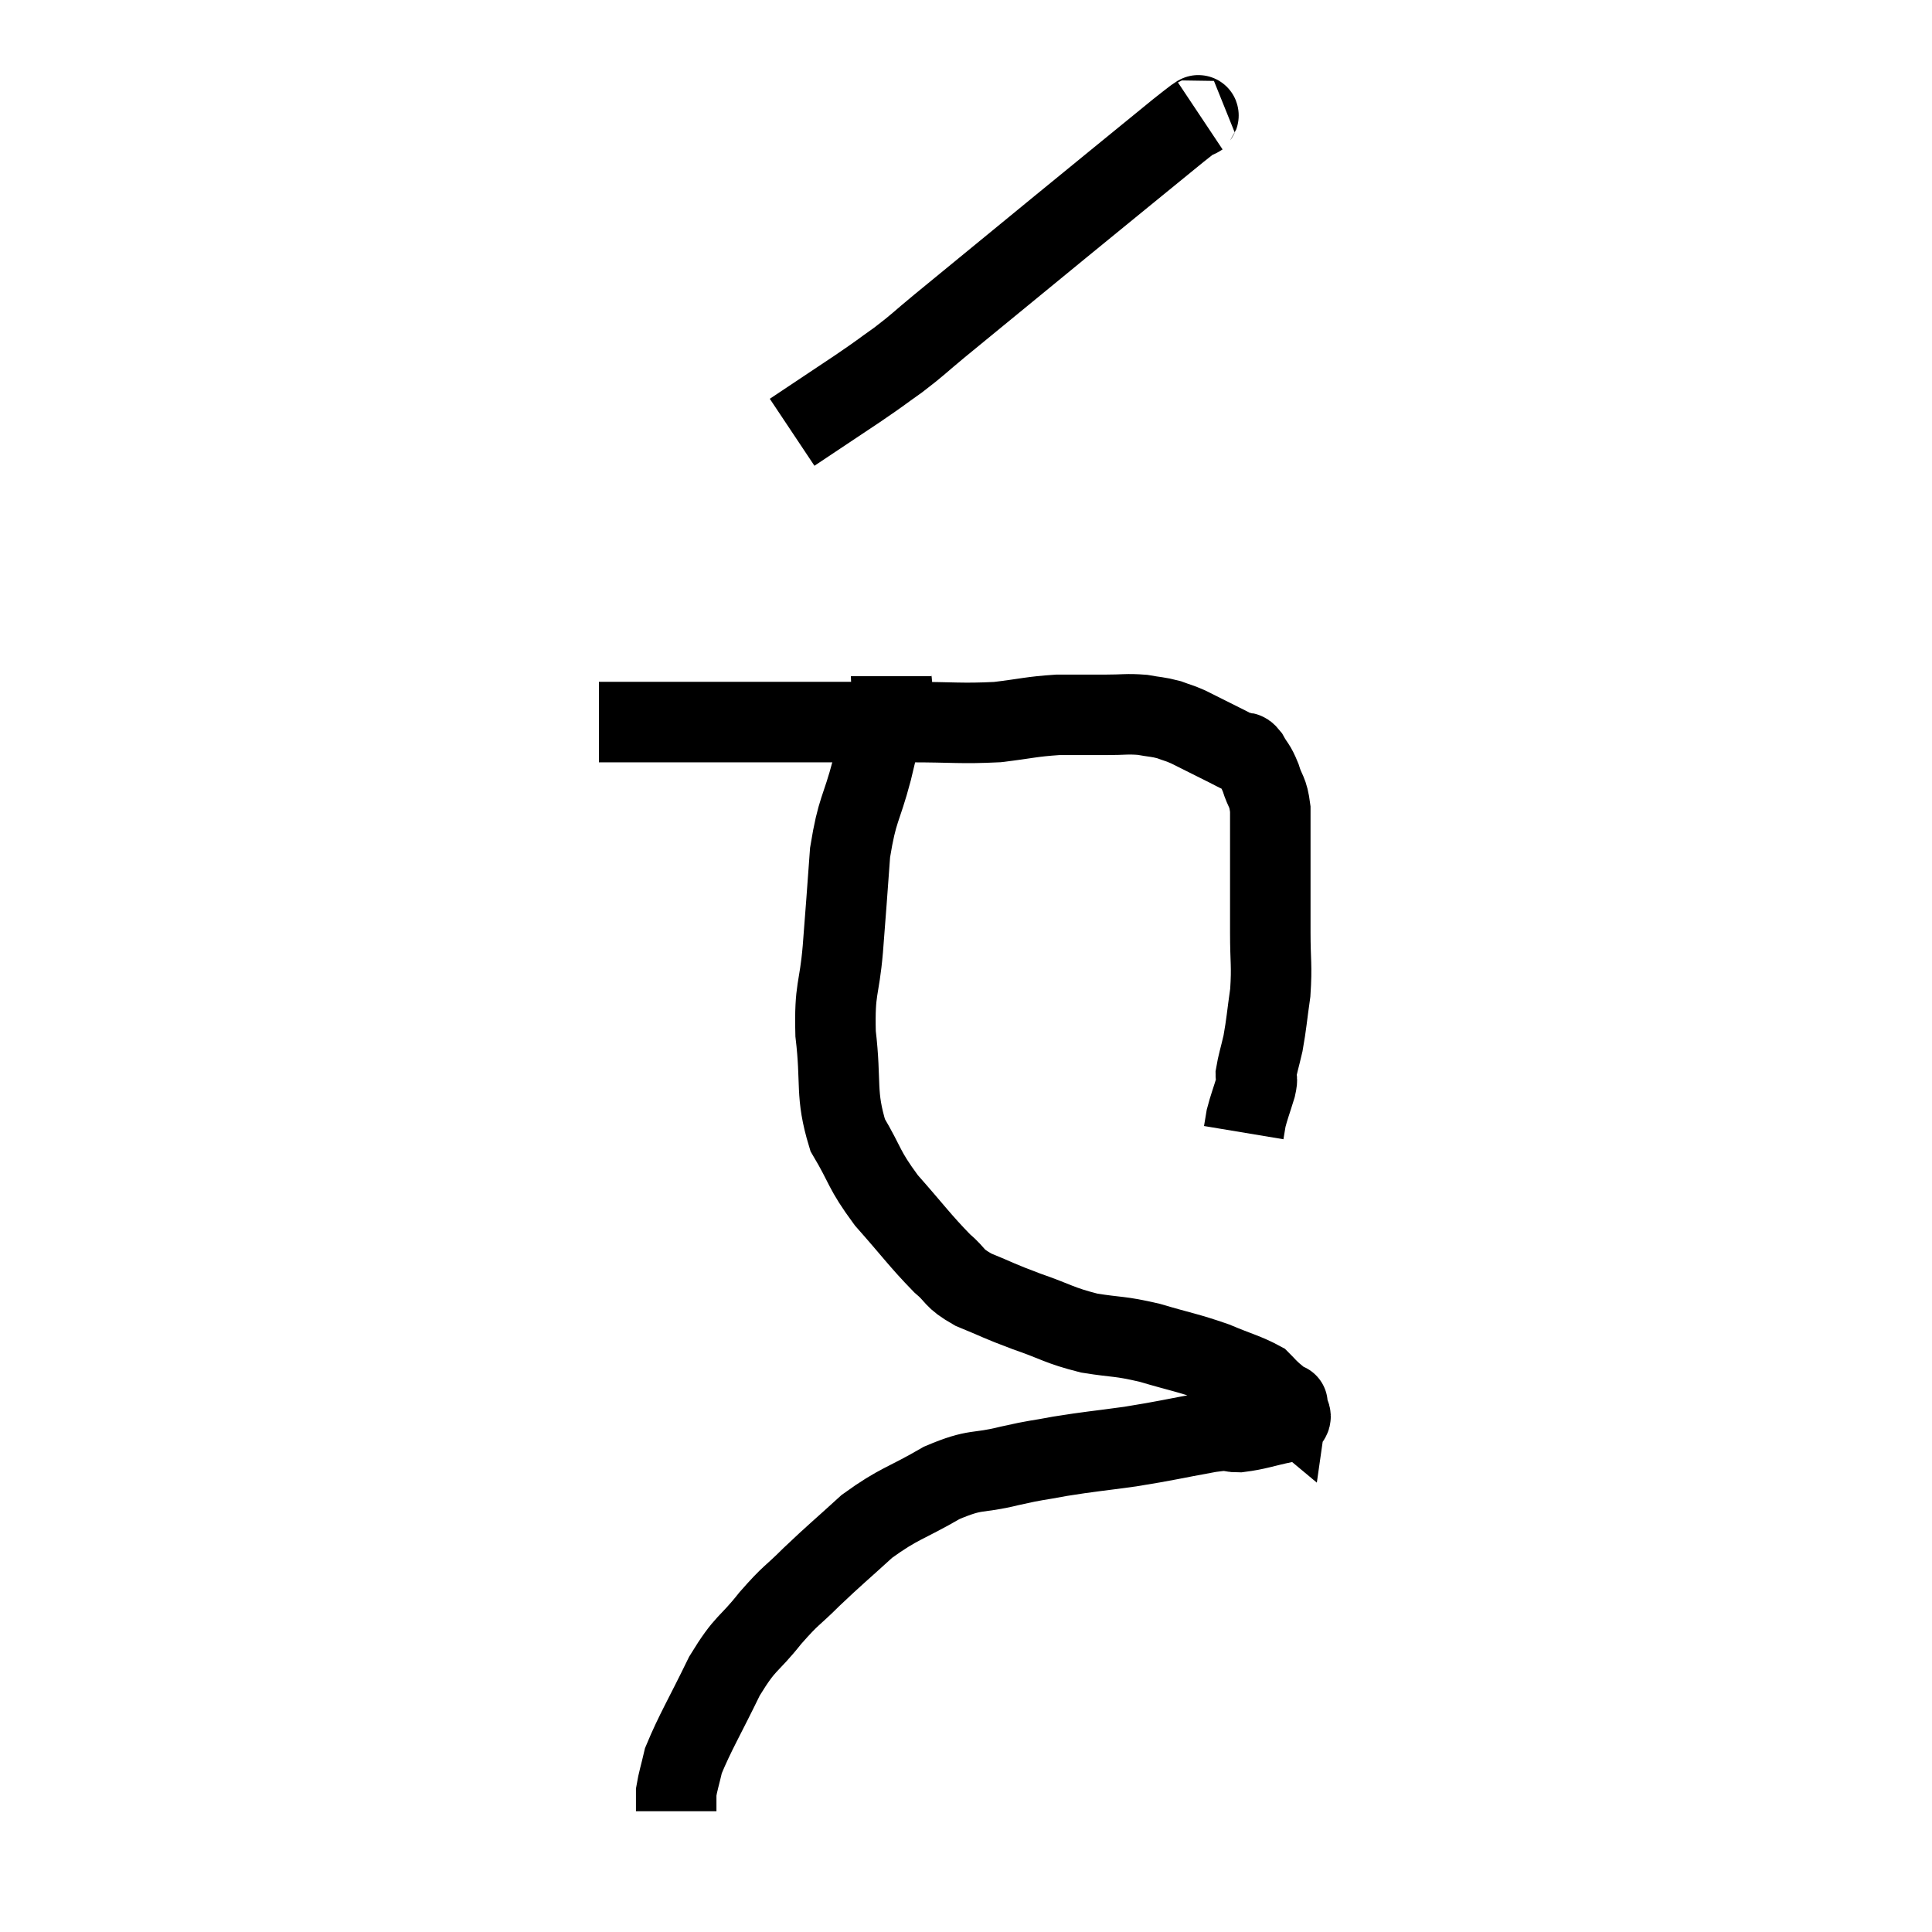 <svg width="48" height="48" viewBox="0 0 48 48" xmlns="http://www.w3.org/2000/svg"><path d="M 14.88 17.94 C 15.33 17.94, 15.18 17.94, 15.78 17.94 C 16.53 17.94, 16.605 17.94, 17.28 17.94 C 17.88 17.94, 17.715 17.94, 18.48 17.94 C 19.41 17.94, 19.305 17.94, 20.34 17.94 C 21.48 17.94, 21.51 17.94, 22.62 17.94 C 23.7 17.94, 23.865 17.985, 24.78 17.94 C 25.53 17.85, 25.605 17.805, 26.28 17.76 C 26.88 17.76, 26.955 17.76, 27.48 17.76 C 27.93 17.76, 27.99 17.73, 28.38 17.76 C 28.71 17.82, 28.755 17.805, 29.04 17.88 C 29.28 17.97, 29.28 17.955, 29.52 18.06 C 29.76 18.18, 29.79 18.195, 30 18.3 C 30.18 18.39, 30.24 18.42, 30.36 18.48 C 30.42 18.51, 30.36 18.48, 30.48 18.54 C 30.66 18.63, 30.705 18.66, 30.84 18.72 C 30.93 18.75, 30.9 18.63, 31.02 18.78 C 31.17 19.05, 31.185 18.99, 31.32 19.32 C 31.44 19.71, 31.5 19.635, 31.56 20.1 C 31.56 20.64, 31.56 20.64, 31.56 21.18 C 31.56 21.72, 31.56 21.765, 31.56 22.26 C 31.56 22.71, 31.56 22.56, 31.56 23.16 C 31.56 23.91, 31.605 23.97, 31.56 24.66 C 31.47 25.29, 31.47 25.41, 31.38 25.92 C 31.29 26.31, 31.245 26.43, 31.2 26.7 C 31.2 26.85, 31.26 26.73, 31.2 27 C 31.08 27.39, 31.035 27.495, 30.96 27.78 C 30.93 27.96, 30.915 28.05, 30.9 28.14 C 30.9 28.14, 30.9 28.14, 30.9 28.14 L 30.9 28.14" fill="none" stroke="black" stroke-width="2"></path><path d="M 29.82 2.88 C 29.55 3.06, 30.15 2.55, 29.28 3.24 C 27.81 4.44, 27.825 4.425, 26.34 5.64 C 24.84 6.87, 24.345 7.275, 23.34 8.1 C 22.83 8.52, 22.83 8.55, 22.32 8.94 C 21.81 9.3, 21.96 9.21, 21.3 9.66 C 20.49 10.2, 20.085 10.47, 19.68 10.74 L 19.68 10.74" fill="none" stroke="black" stroke-width="2"></path><path d="M 22.14 16.8 C 22.14 16.98, 22.185 16.92, 22.14 17.16 C 22.05 17.46, 22.08 17.265, 21.96 17.76 C 21.81 18.45, 21.87 18.285, 21.66 19.14 C 21.39 20.16, 21.3 20.07, 21.12 21.18 C 21.03 22.38, 21.03 22.455, 20.94 23.58 C 20.85 24.63, 20.73 24.525, 20.76 25.68 C 20.91 26.94, 20.745 27.165, 21.06 28.2 C 21.54 29.01, 21.435 29.025, 22.02 29.82 C 22.71 30.6, 22.86 30.825, 23.4 31.38 C 23.79 31.71, 23.655 31.74, 24.18 32.04 C 24.84 32.31, 24.78 32.31, 25.5 32.58 C 26.28 32.85, 26.295 32.925, 27.06 33.12 C 27.81 33.24, 27.78 33.18, 28.56 33.36 C 29.37 33.6, 29.49 33.6, 30.18 33.84 C 30.75 34.08, 30.96 34.125, 31.32 34.32 C 31.47 34.47, 31.455 34.47, 31.62 34.62 C 31.8 34.77, 31.89 34.845, 31.98 34.92 C 31.98 34.92, 31.995 34.815, 31.98 34.92 C 31.95 35.13, 32.22 35.175, 31.92 35.34 C 31.35 35.46, 31.245 35.52, 30.78 35.58 C 30.42 35.58, 30.735 35.49, 30.06 35.58 C 29.07 35.76, 29.01 35.79, 28.08 35.94 C 27.21 36.06, 27.09 36.06, 26.34 36.18 C 25.71 36.3, 25.815 36.255, 25.08 36.42 C 24.24 36.63, 24.285 36.465, 23.4 36.84 C 22.47 37.38, 22.35 37.335, 21.54 37.92 C 20.85 38.55, 20.76 38.61, 20.16 39.18 C 19.65 39.69, 19.68 39.585, 19.14 40.2 C 18.57 40.92, 18.54 40.755, 18 41.64 C 17.49 42.69, 17.28 43.02, 16.98 43.74 C 16.89 44.13, 16.845 44.25, 16.8 44.52 C 16.8 44.67, 16.8 44.745, 16.8 44.82 C 16.8 44.82, 16.8 44.775, 16.8 44.82 C 16.8 44.91, 16.8 44.955, 16.8 45 L 16.8 45" fill="none" stroke="black" stroke-width="2"></path></svg>